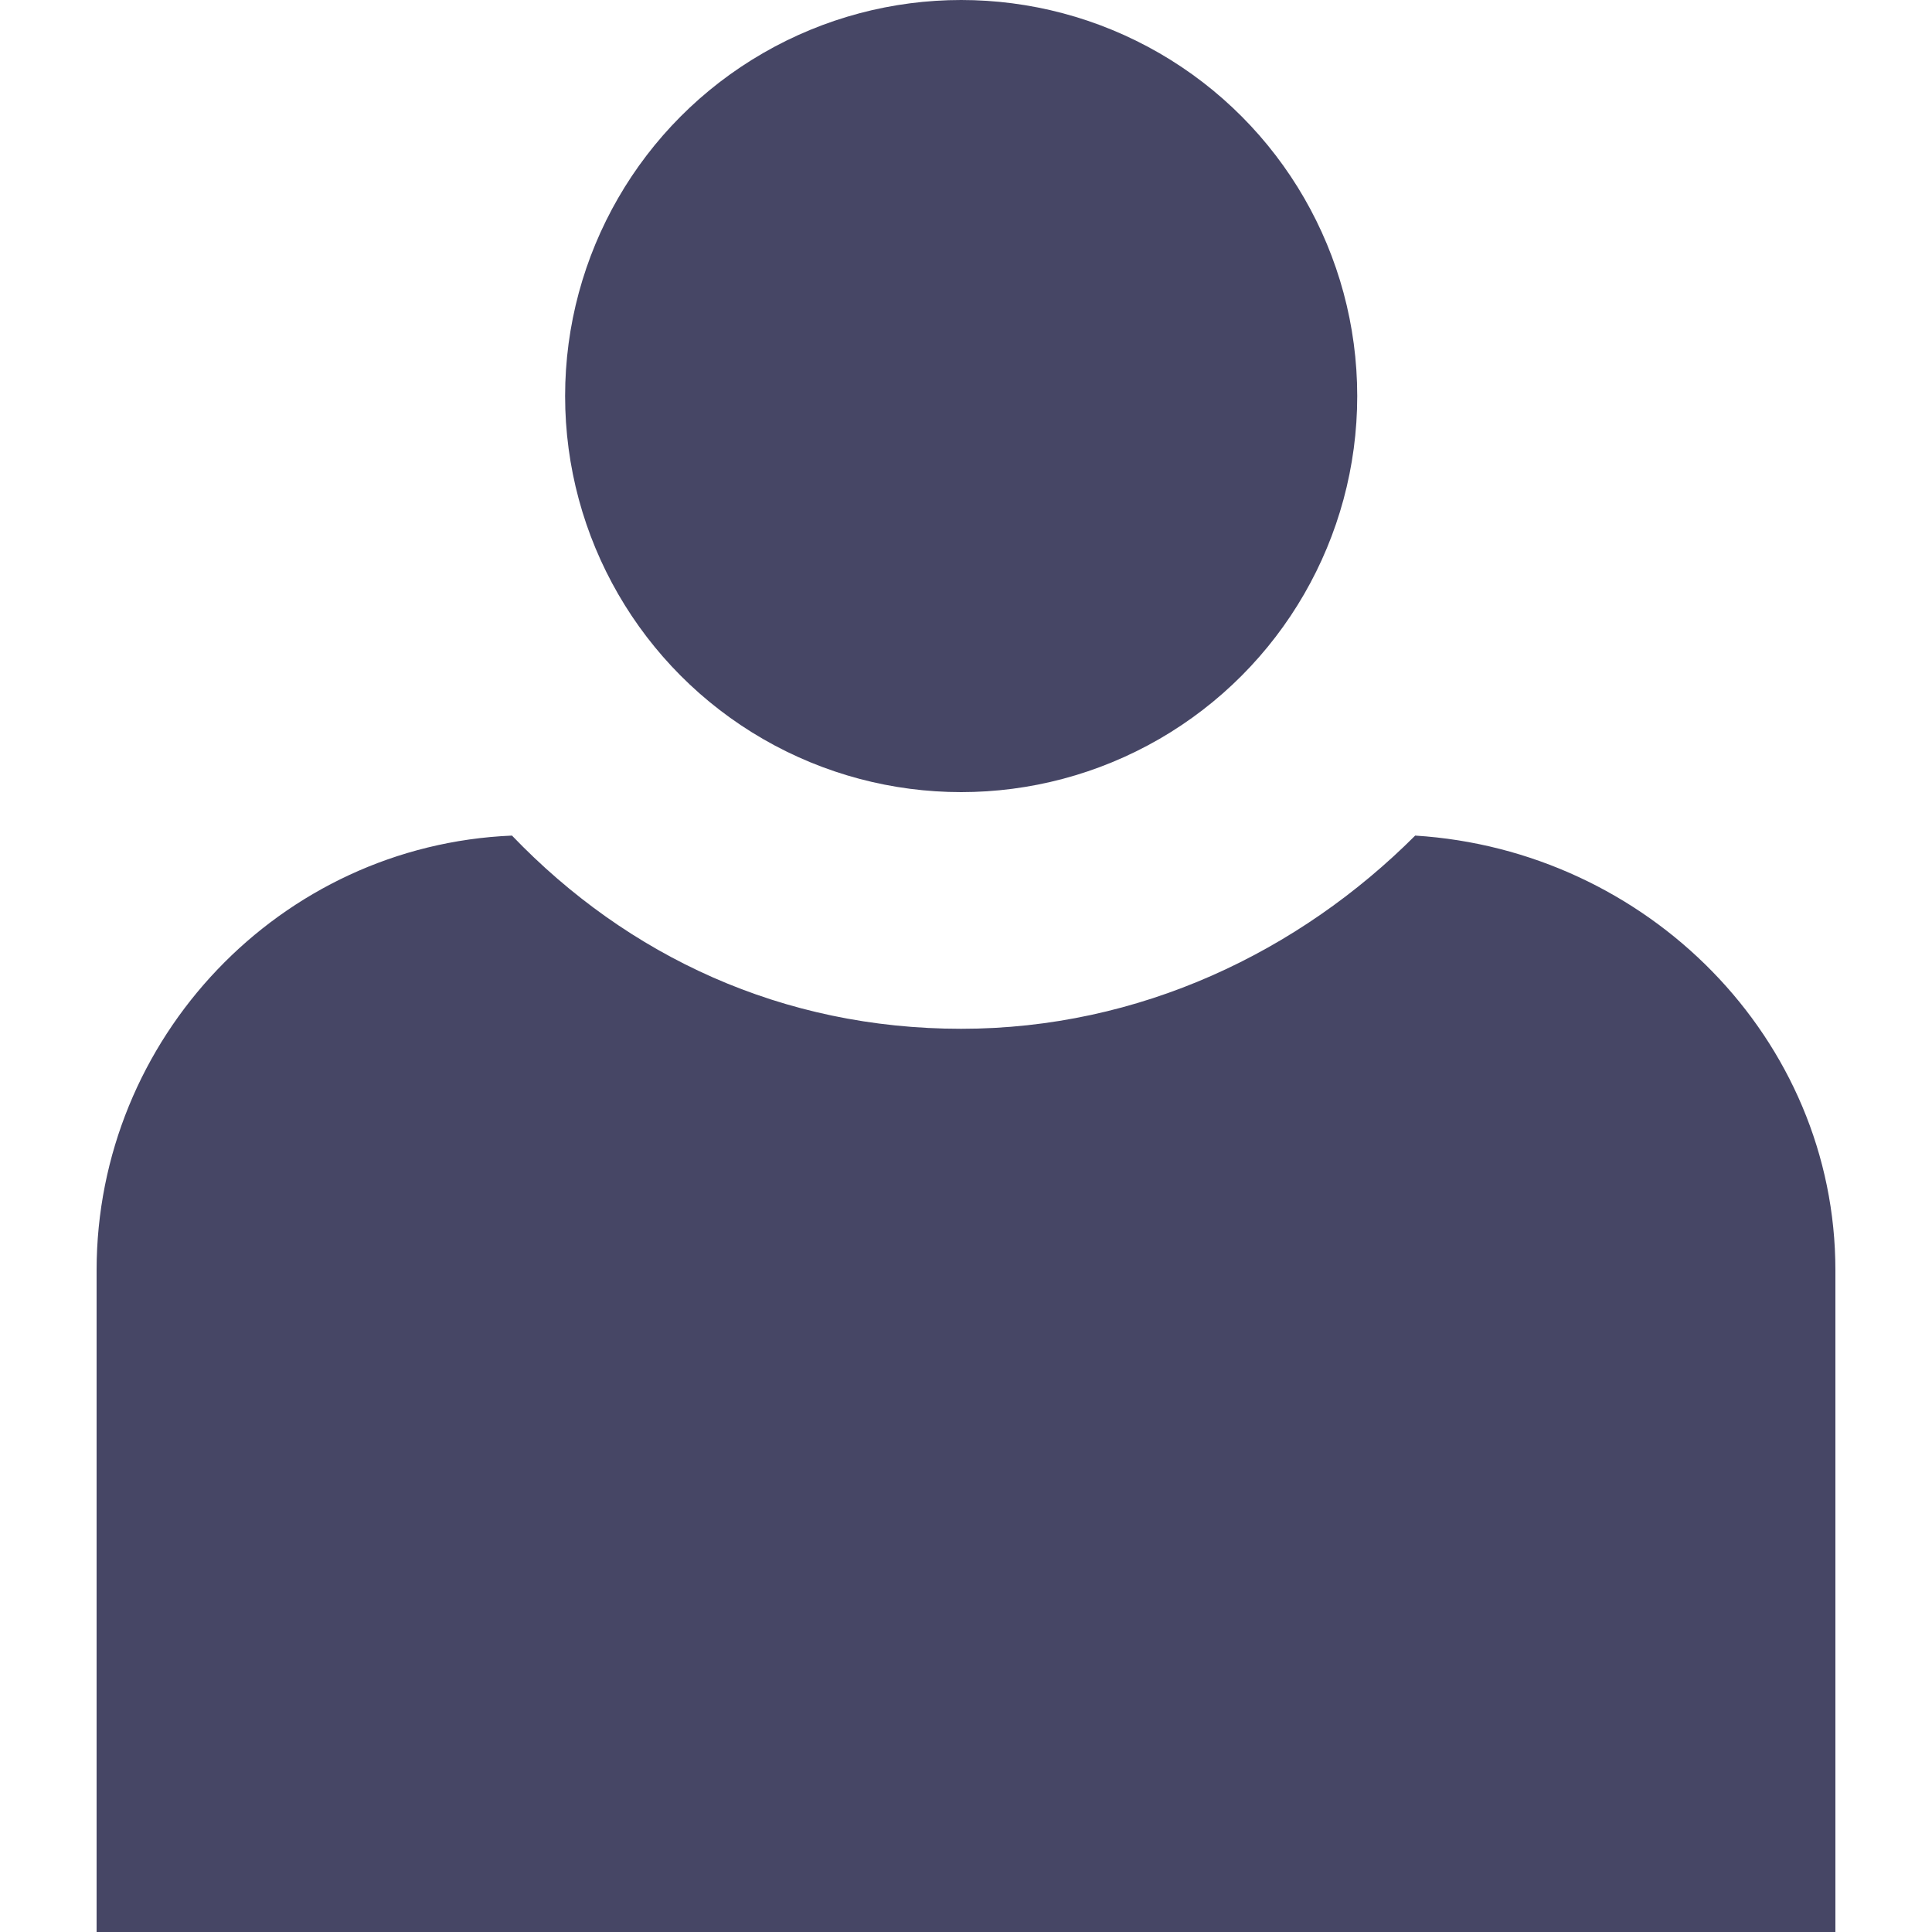<?xml version="1.0" encoding="utf-8"?>
<!-- Generator: Adobe Illustrator 18.0.0, SVG Export Plug-In . SVG Version: 6.00 Build 0)  -->
<!DOCTYPE svg PUBLIC "-//W3C//DTD SVG 1.1//EN" "http://www.w3.org/Graphics/SVG/1.1/DTD/svg11.dtd">
<svg version="1.1" id="Lag_1" xmlns:x="http://ns.adobe.com/Extensibility/1.0/" xmlns:i="http://ns.adobe.com/AdobeIllustrator/10.0/" xmlns:graph="http://ns.adobe.com/Graphs/1.0/"
	 xmlns="http://www.w3.org/2000/svg" xmlns:xlink="http://www.w3.org/1999/xlink" x="0px" y="0px" width="40px" height="40px"
	 viewBox="0 0 40 40" enable-background="new 0 0 40 40" xml:space="preserve">
<g id="Lag_1_1_">
	<circle fill="#464665" cx="19.9" cy="8.2" r="8.2"/>
	<path fill="#464665" d="M29.3,17.3c-2.4,2.4-5.7,4-9.4,4s-6.9-1.5-9.3-4c-4.8,0.2-8.6,4.2-8.6,9V40h36V26.3
		C38,21.5,34.1,17.6,29.3,17.3z"/>
</g>
<g id="tekst">
</g>
</svg>
